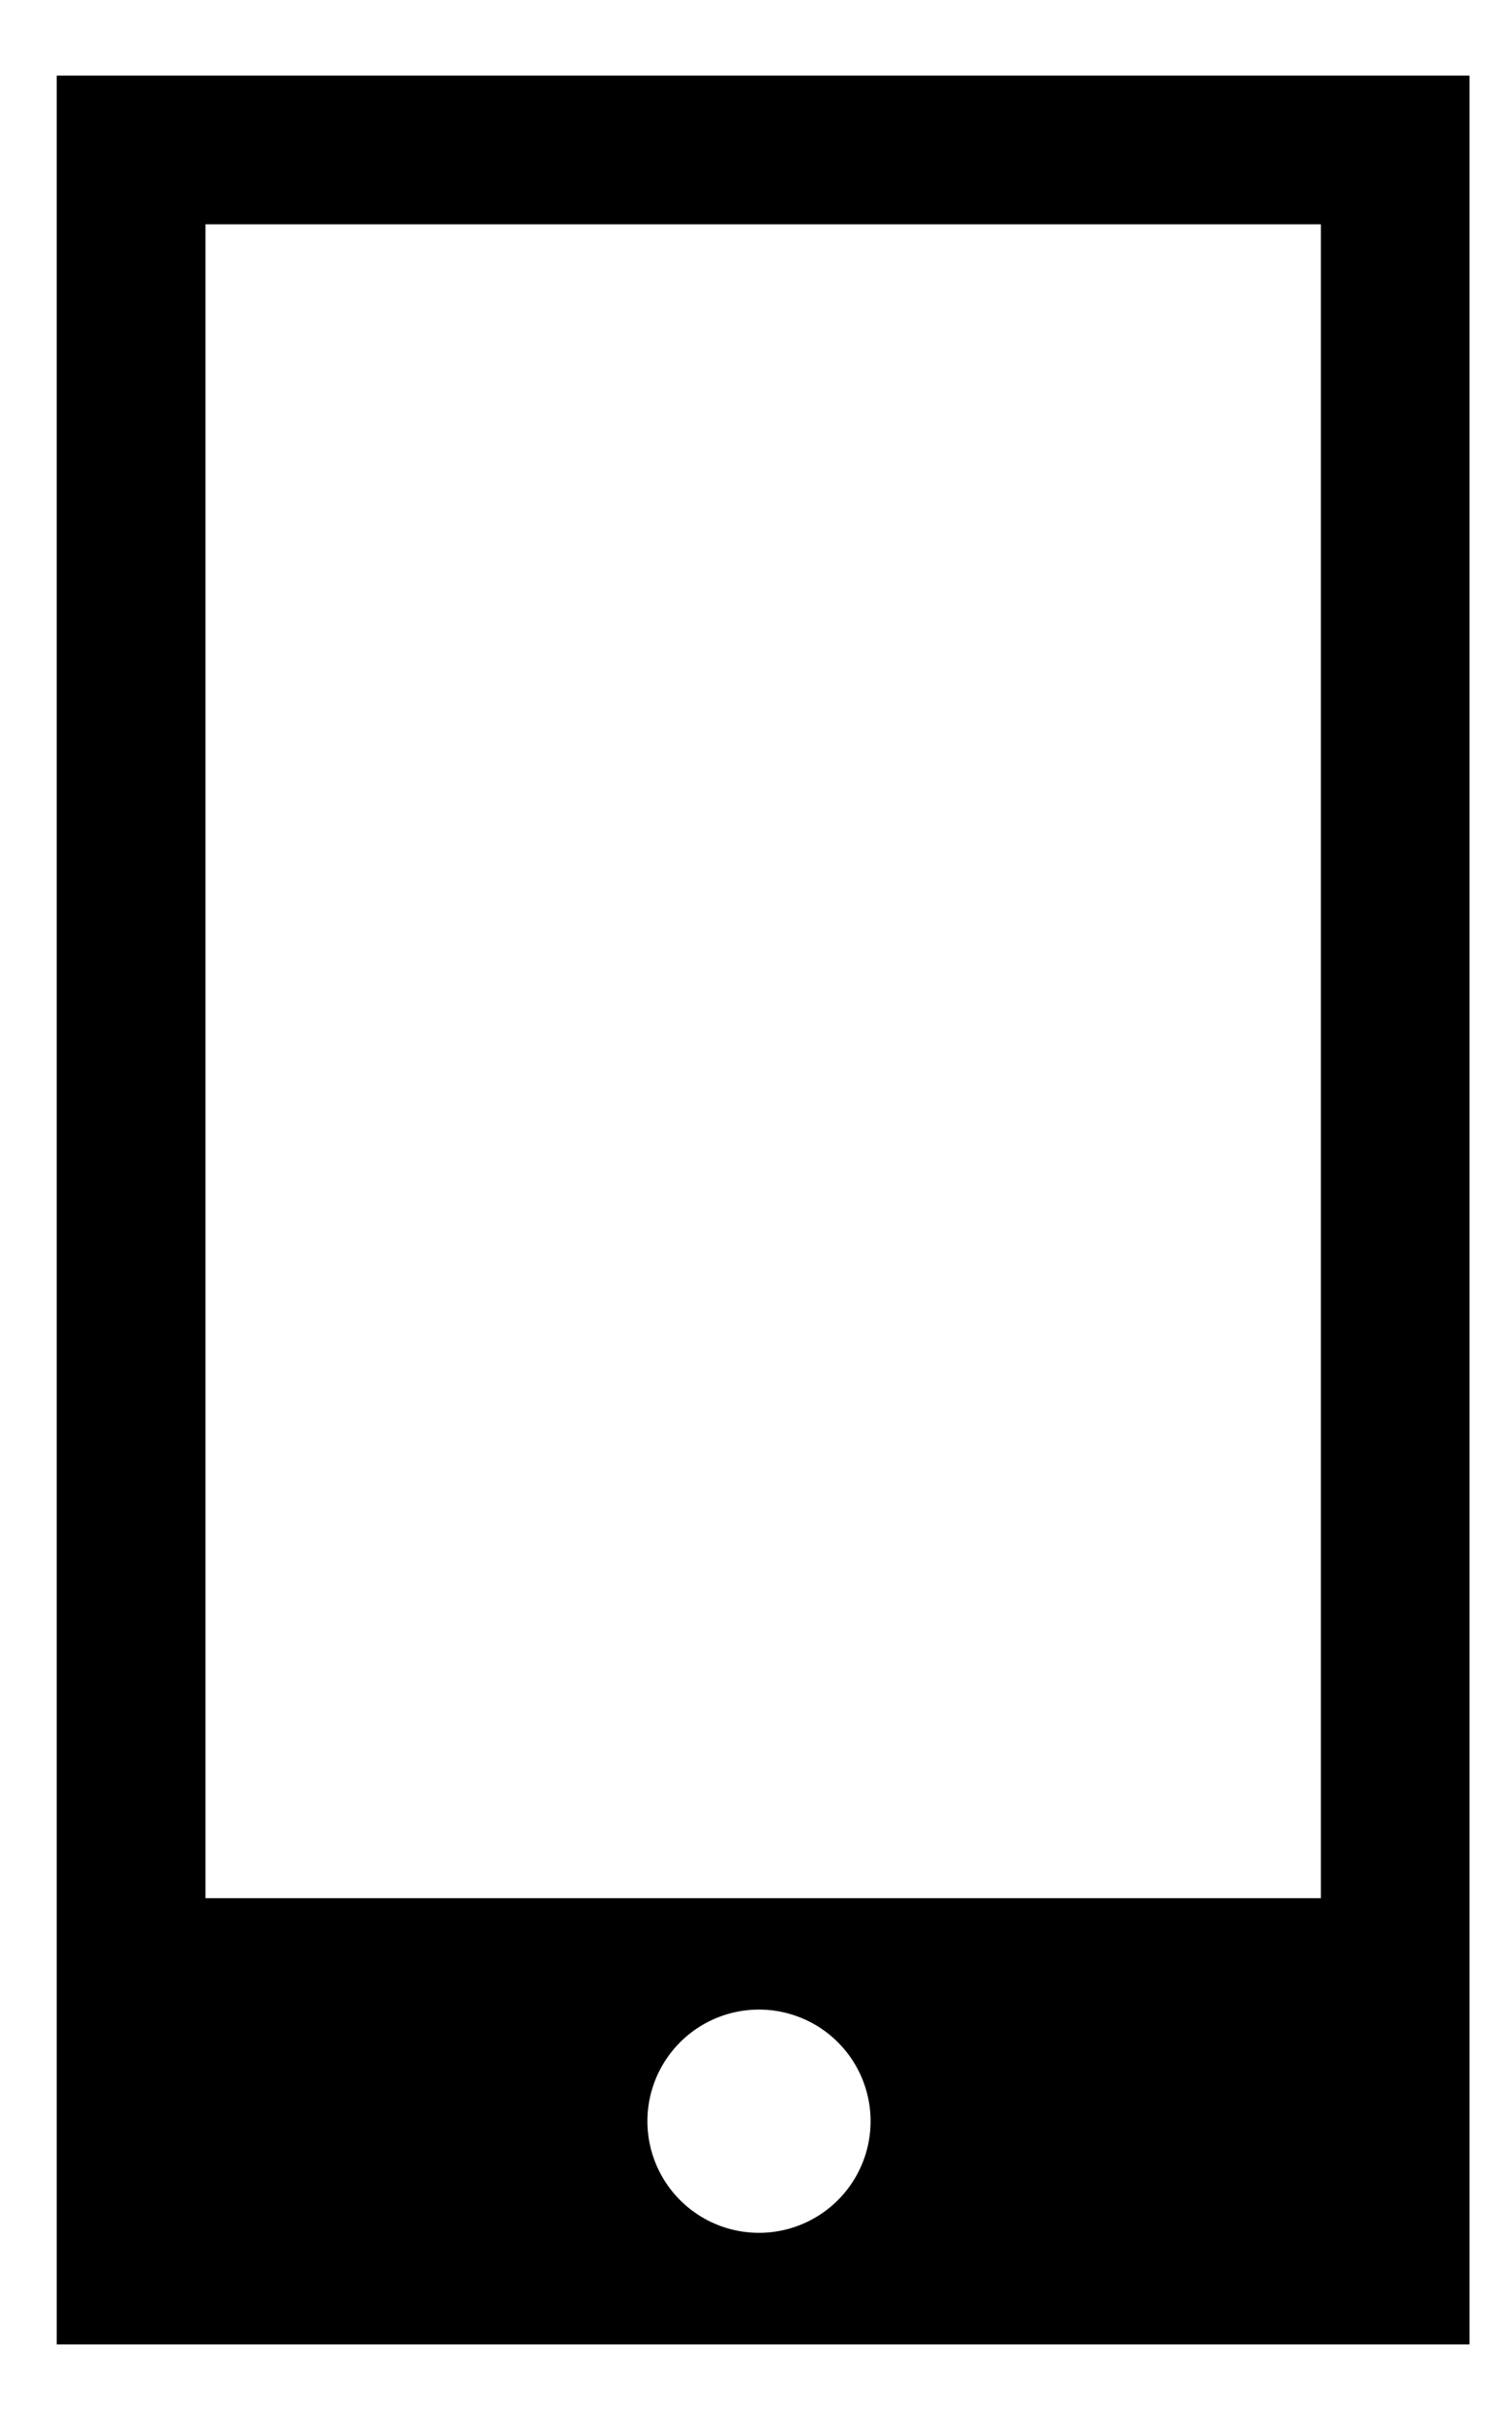 <svg  viewBox="0 0 10 16"><path d="M1.359 12.55h7.377V1.483H1.359v11.065zm3.688 2.212a.738.738 0 1 1 0-1.475.738.738 0 0 1 0 1.475zM.375 15.5h9.344V.5H.375v15z" fill="#000000" fill-rule="evenodd"/></svg>